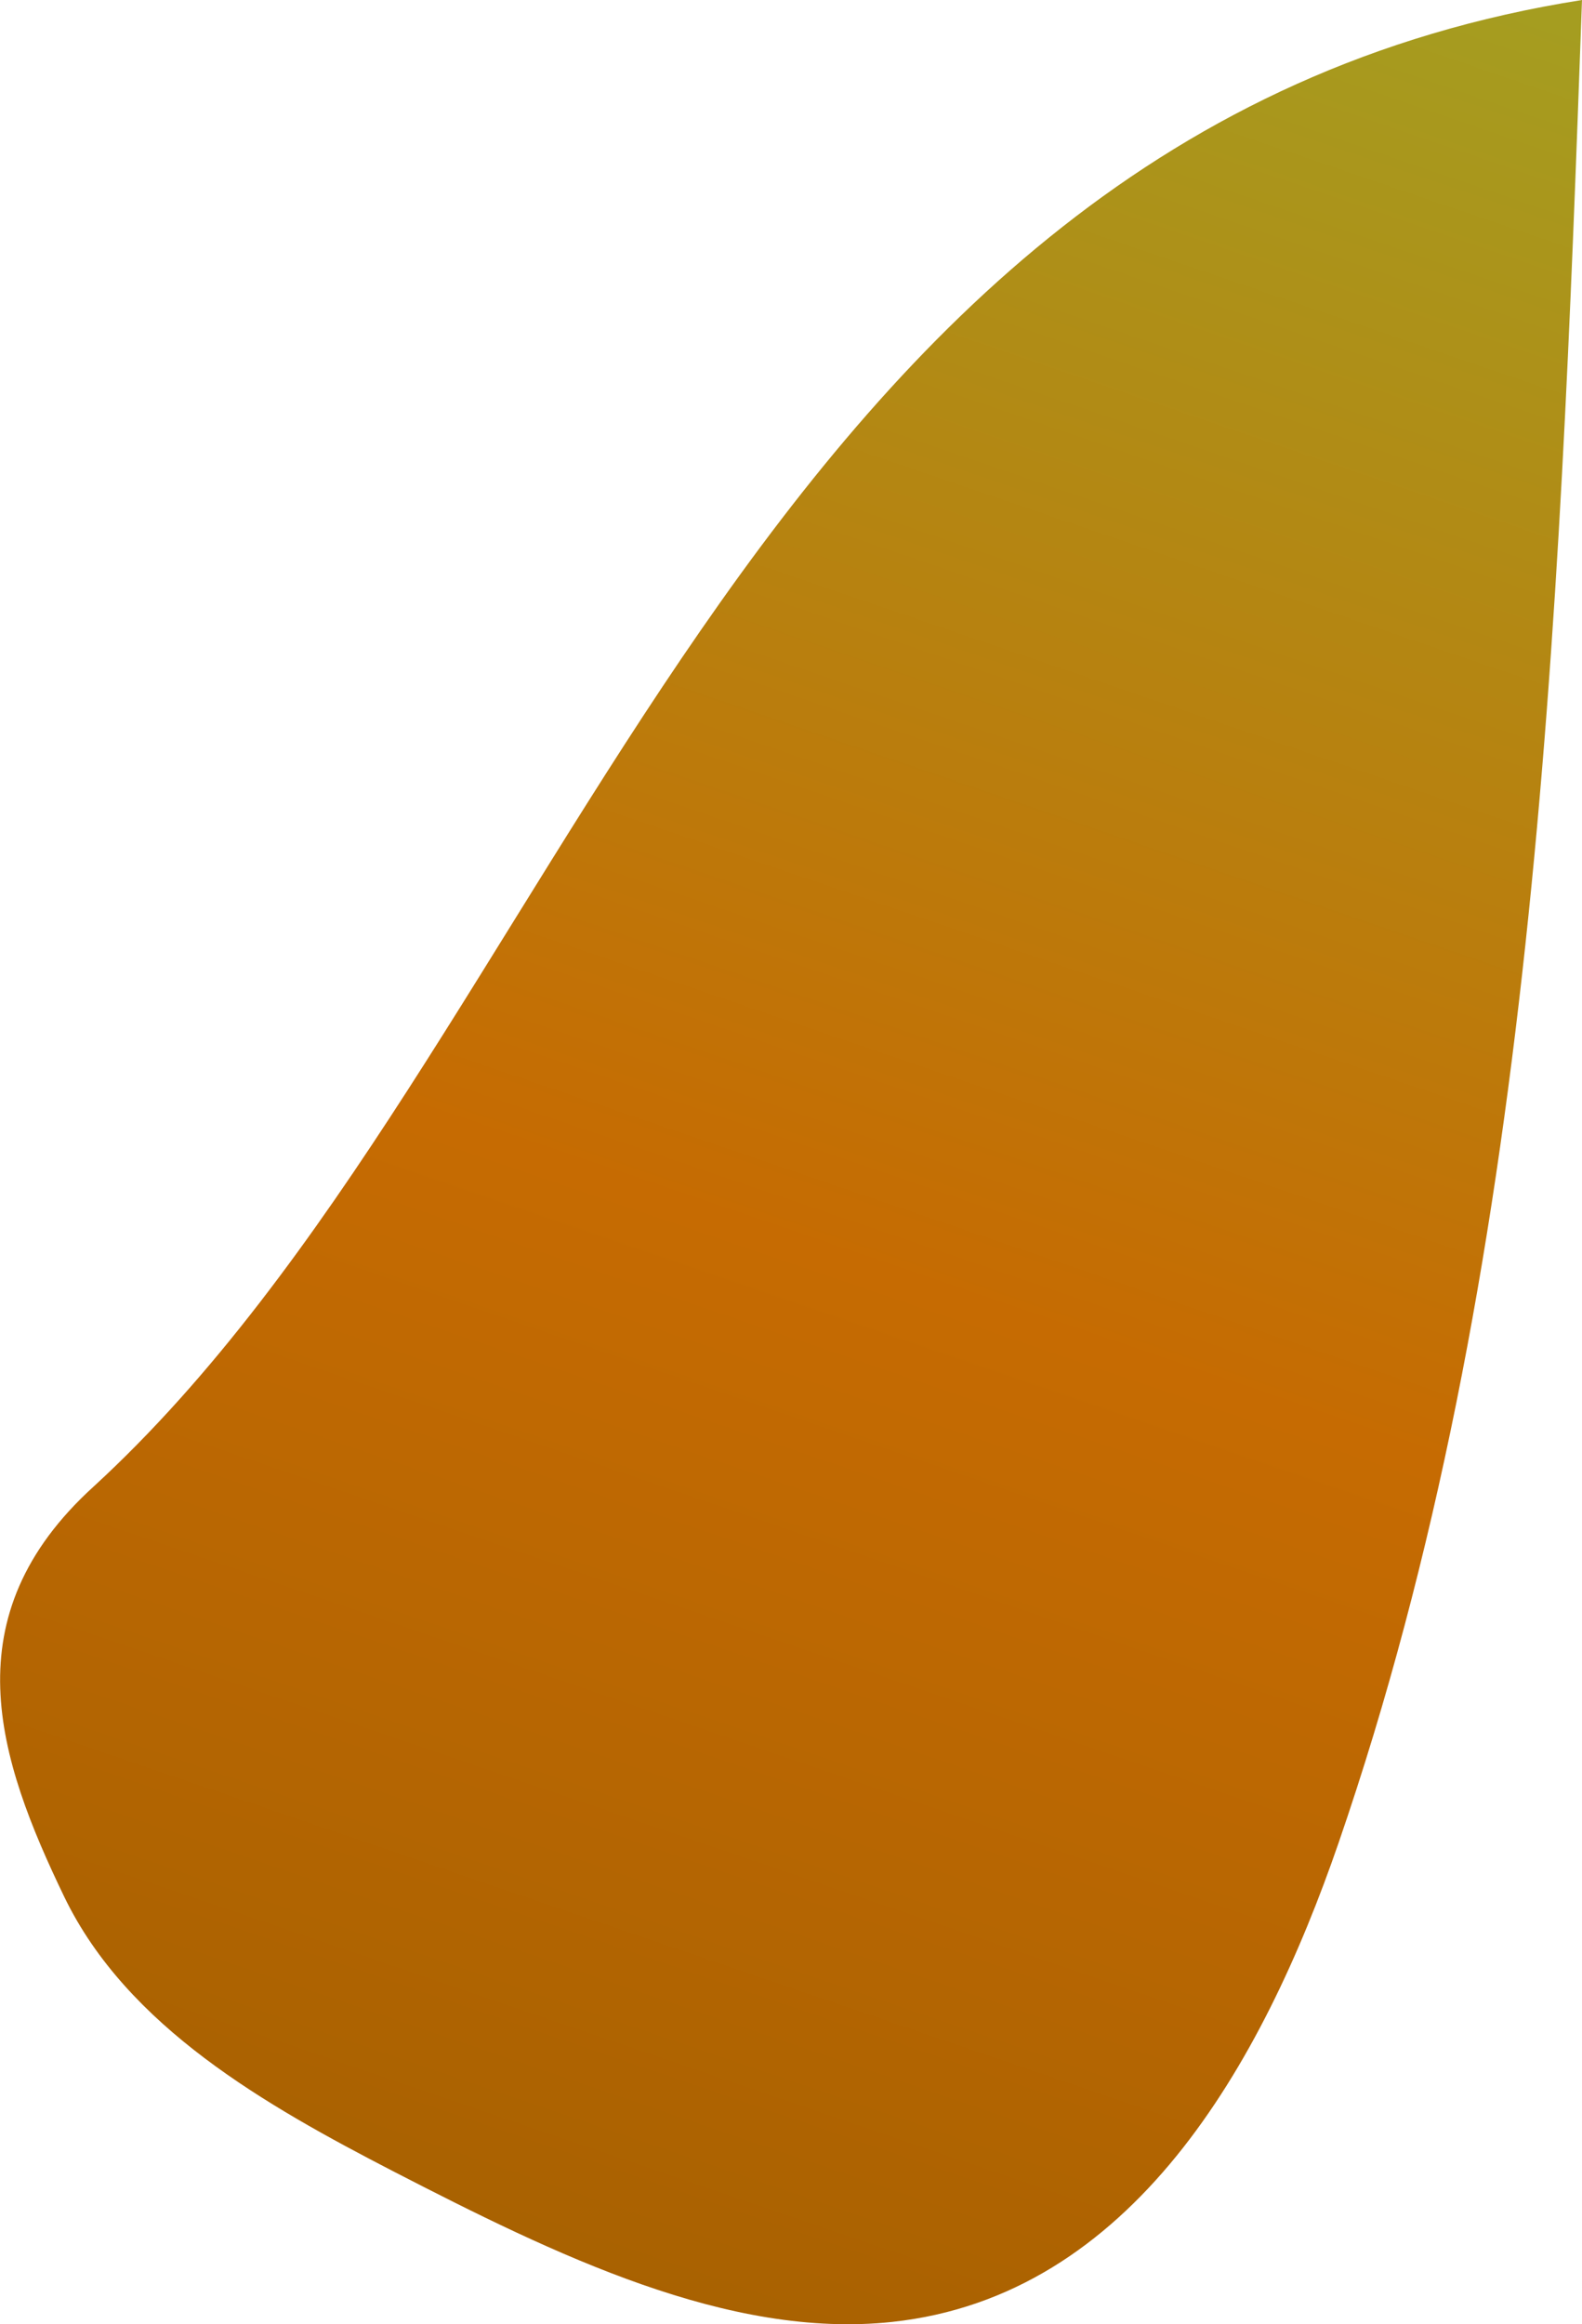 <svg xmlns="http://www.w3.org/2000/svg" xmlns:xlink="http://www.w3.org/1999/xlink" viewBox="0 0 107.92 158.53"><defs><style>.cls-1{fill:url(#linear-gradient);}</style><linearGradient id="linear-gradient" x1="-15.21" y1="-4.63" x2="103.08" y2="177.86" gradientTransform="matrix(0.68, 0.74, -0.62, 0.57, 77.05, 2.76)" gradientUnits="userSpaceOnUse"><stop offset="0" stop-color="#a59d20"/><stop offset="0.5" stop-color="#c66b02"/><stop offset="1" stop-color="#9e5e01"/></linearGradient></defs><g id="Layer_2" data-name="Layer 2"><g id="Bottom_flower" data-name="Bottom flower"><path class="cls-1" d="M107.92,0c-1.55,43.08-3.21,86.79-16.6,125.68-5.23,15.19-14.14,30.93-30.45,32.69-11.18,1.2-23-4.58-34.06-10.28-8.68-4.49-18.13-9.84-22.42-18.7-4.57-9.48-7.76-19.13,2-28C38.65,71.8,50.75,9,107.92,0Z"/></g></g></svg>